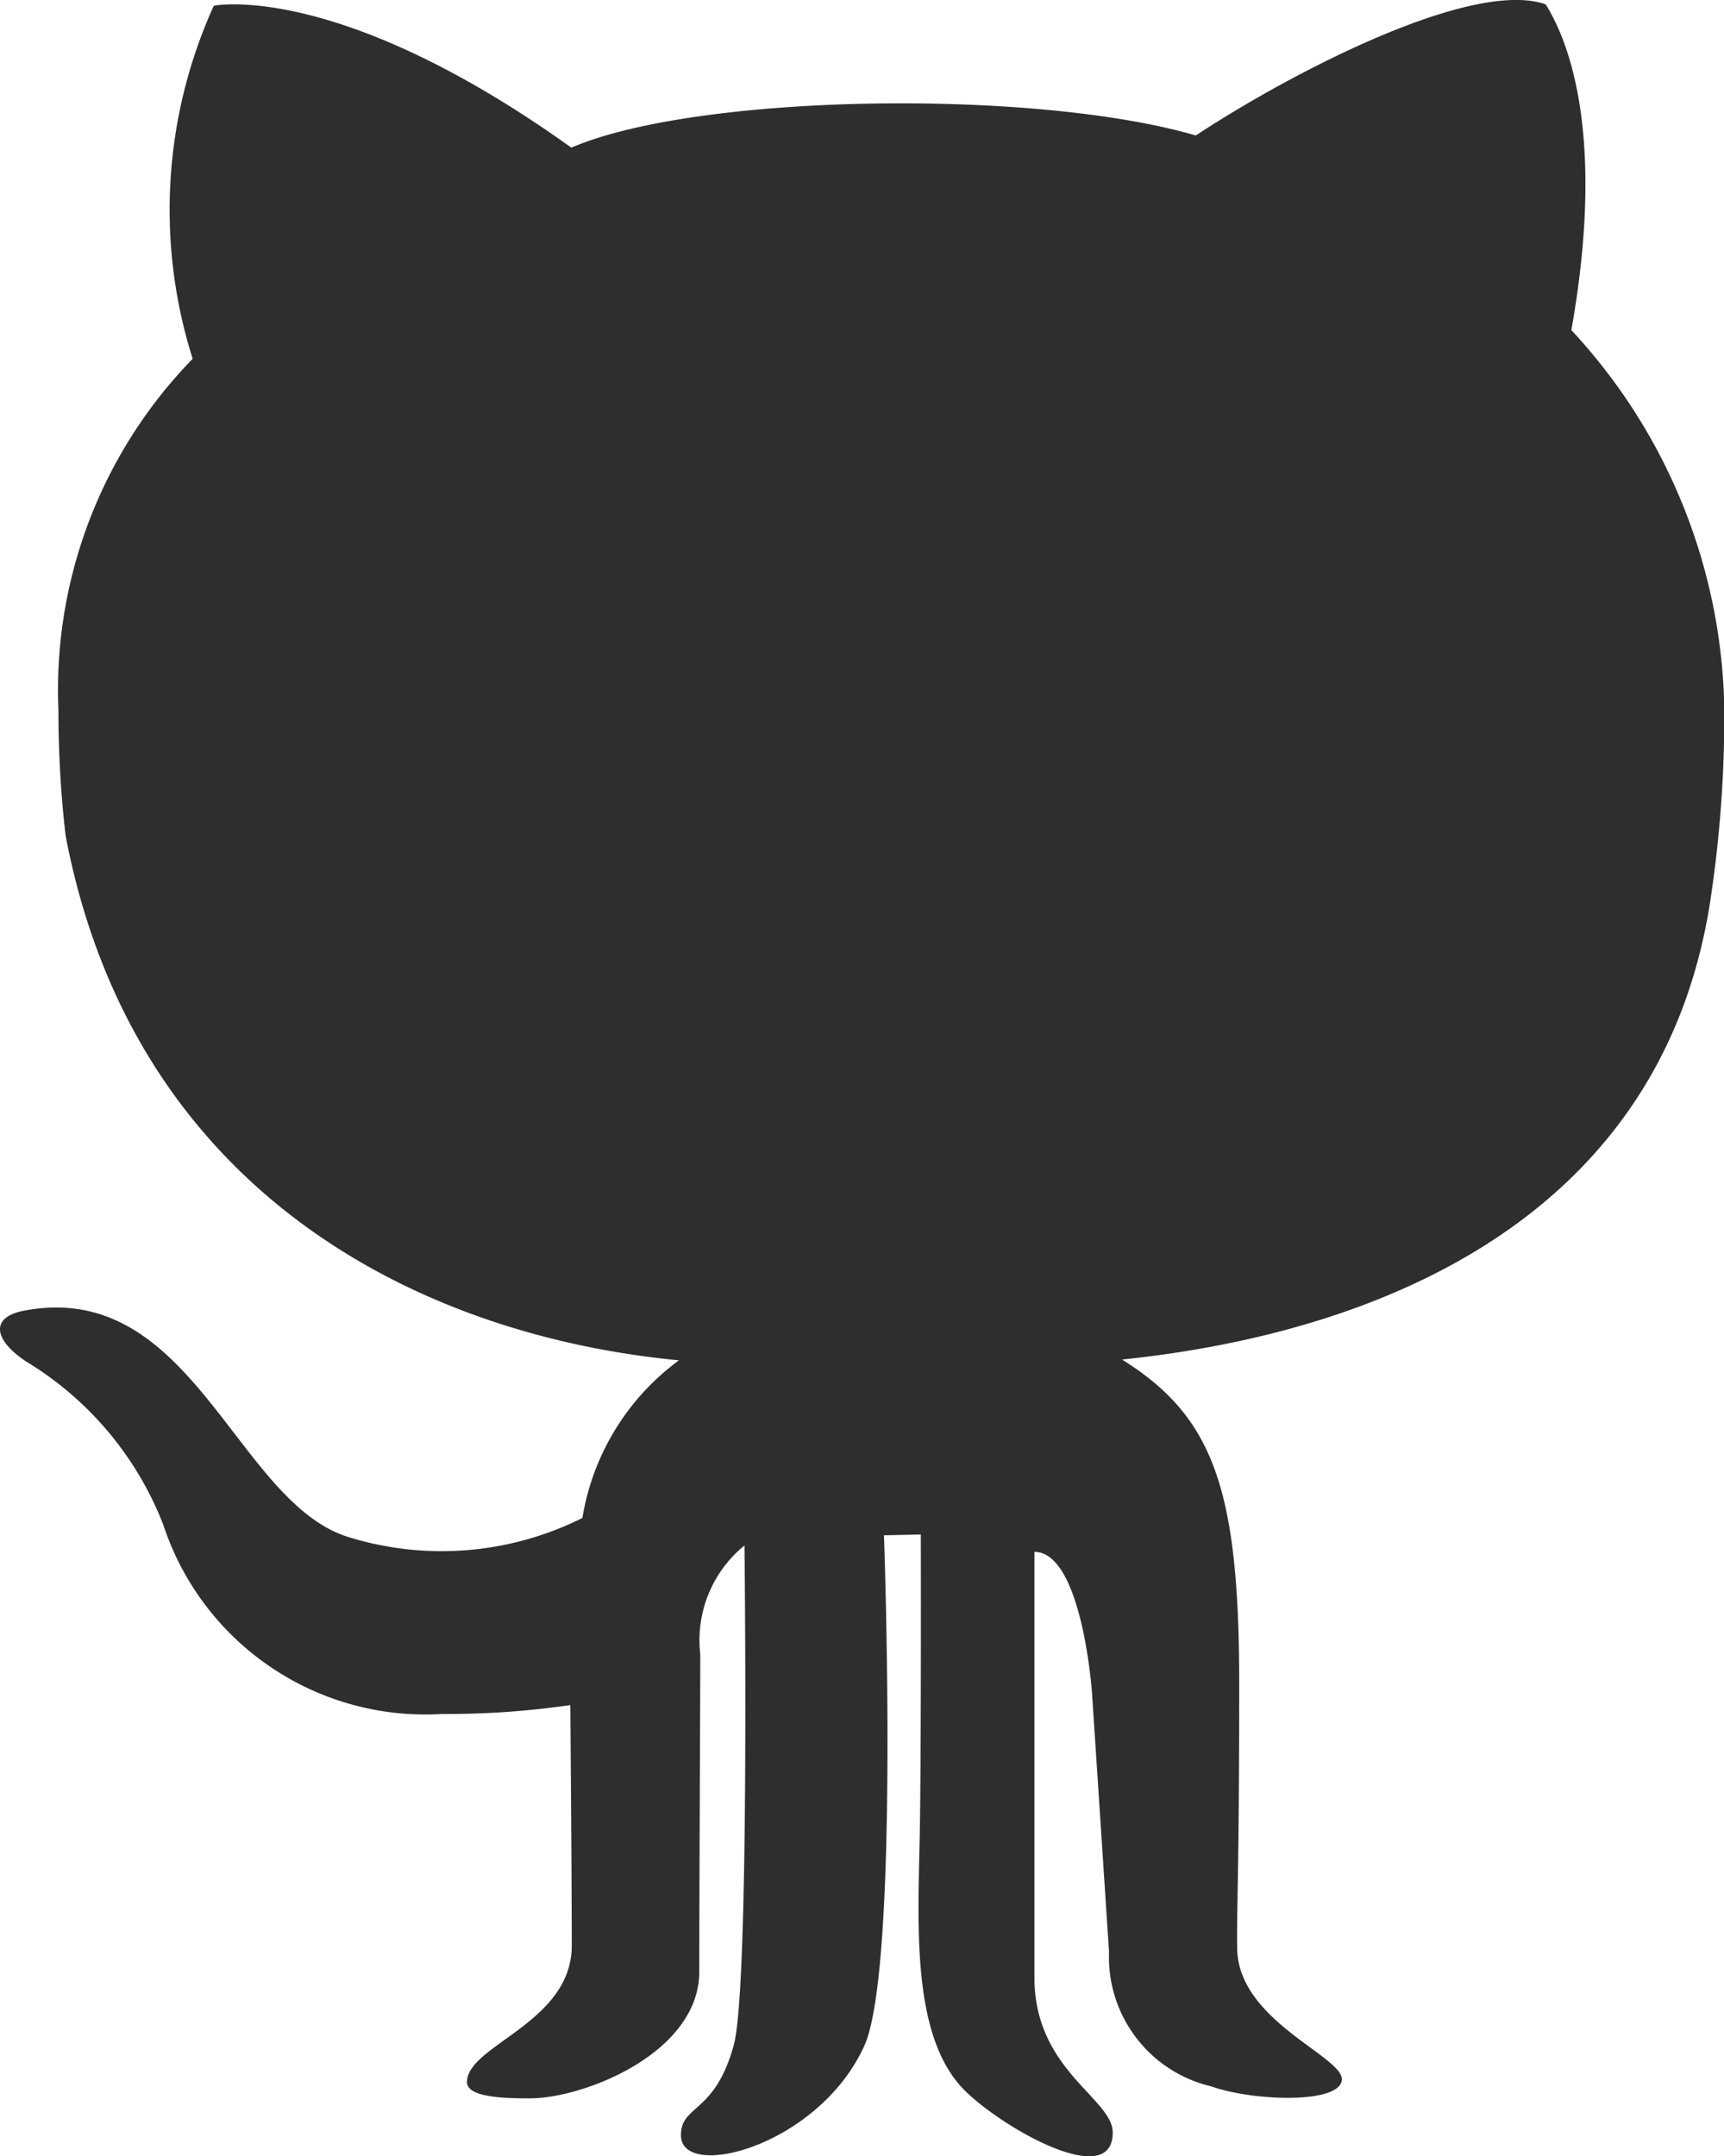 <svg xmlns="http://www.w3.org/2000/svg" width="23.989" height="30" viewBox="0 0 23.989 30">
  <g id="XMLID_122_" transform="translate(-141.949 0)">
    <g id="Group_198" data-name="Group 198" transform="translate(141.949 0)">
      <path id="Path_84" data-name="Path 84" d="M71.74,12.58a17.179,17.179,0,0,0,.2-2.343,7.925,7.925,0,0,0-2.126-5.644c.5-2.814-.083-4.094-.357-4.532-1.007-.358-3.5.923-4.869,1.824-2.225-.651-6.926-.588-8.689.169C52.644-.275,50.924.08,50.924.08a6.864,6.864,0,0,0-.294,4.912,6.6,6.6,0,0,0-1.868,4.886,15.106,15.106,0,0,0,.1,1.748c.922,4.846,4.762,6.937,8.534,7.3a3.4,3.4,0,0,0-1.343,2.193,4.381,4.381,0,0,1-3.264.263c-1.563-.494-2.162-3.589-4.5-3.148-.507.095-.406.429.033.714a4.6,4.6,0,0,1,1.9,2.268A3.837,3.837,0,0,0,54.1,23.846a11.859,11.859,0,0,0,1.785-.124s.02,2.407.02,3.346c0,1.08-1.458,1.384-1.458,1.9,0,.206.483.226.871.226.767,0,2.361-.638,2.361-1.762,0-.892.014-3.891.014-4.417a1.7,1.7,0,0,1,.615-1.513s.075,6.126-.148,6.947c-.262.966-.736.829-.736,1.258,0,.641,1.917.157,2.553-1.247.492-1.1.272-7.1.272-7.1l.513-.011s.006,2.751-.012,4.008c-.018,1.3-.153,2.948.62,3.724.508.511,2.062,1.407,2.062.588,0-.475-1.089-.867-1.089-2.153V21.591c.661,0,.8,1.948.8,1.948l.238,3.618a1.846,1.846,0,0,0,1.426,1.871c.559.2,1.756.249,1.812-.08s-1.441-.817-1.455-1.839c-.008-.622.028-.987.028-3.694s-.363-3.707-1.63-4.5C67.237,18.534,71.052,16.894,71.74,12.58Z" transform="translate(-47.949 0)" fill="#2e2e2e"/>
    </g>
  </g>
</svg>
